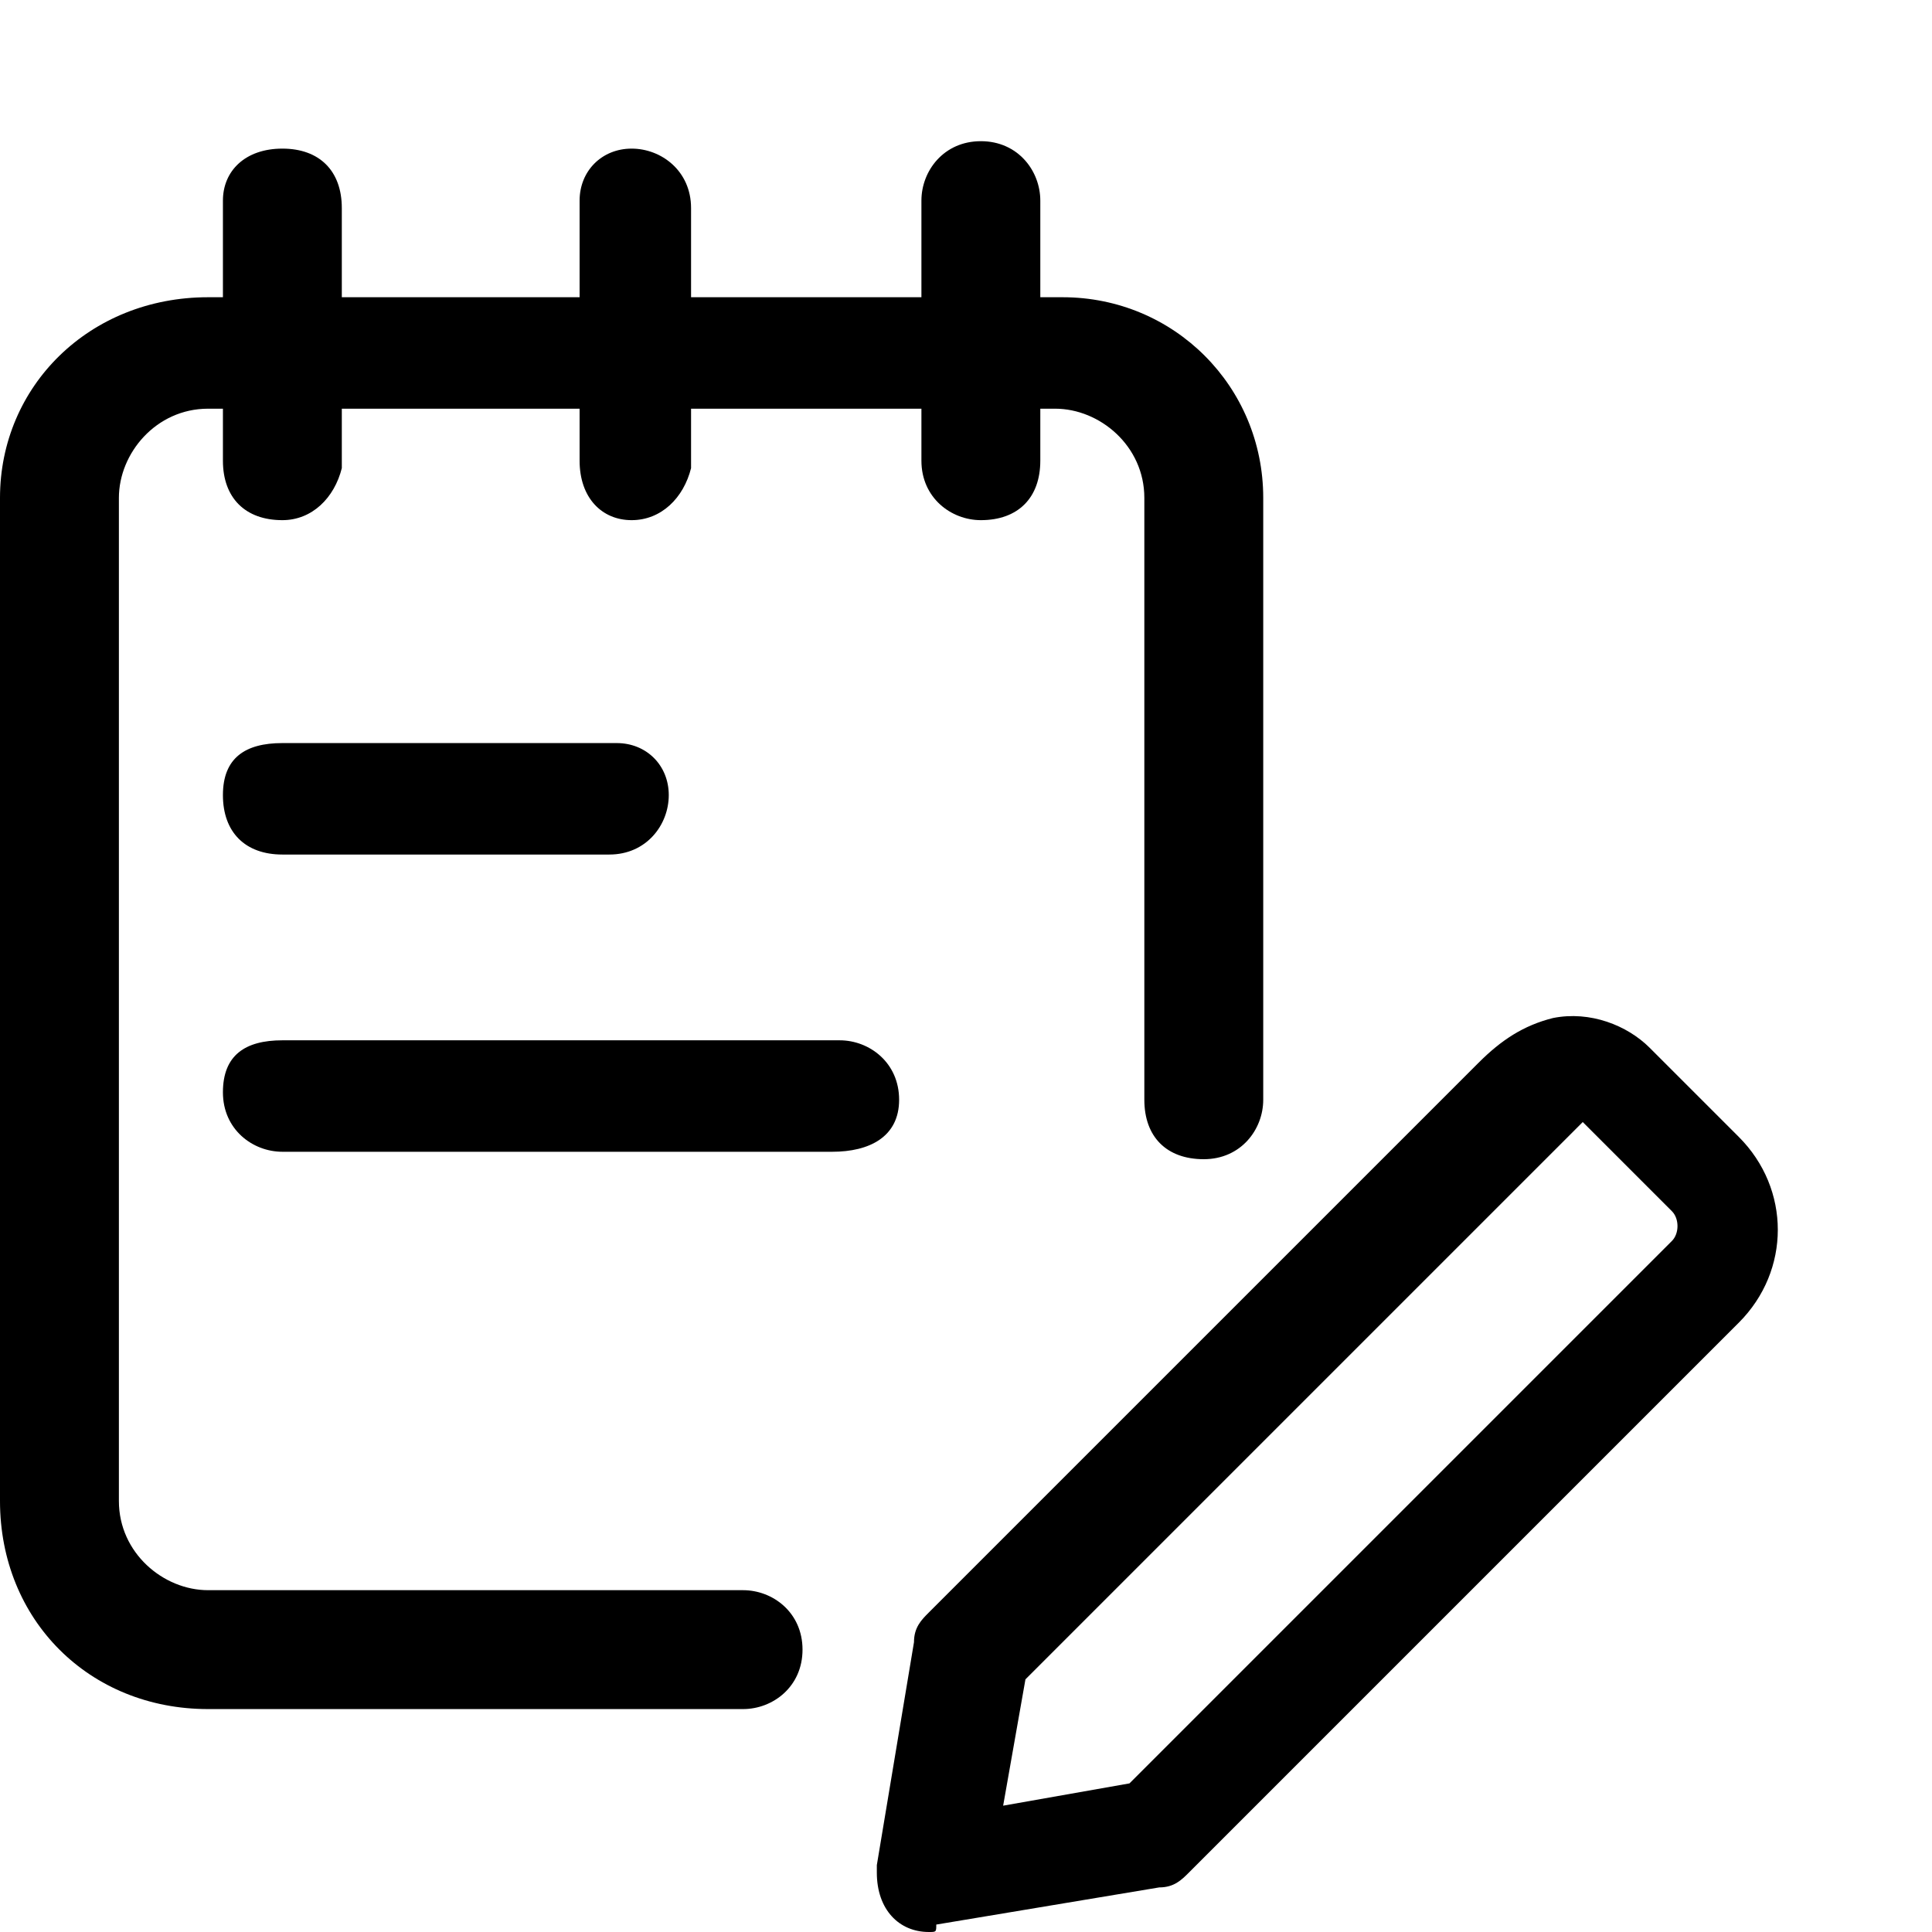 <svg version="1.1" id="Layer_1" xmlns="http://www.w3.org/2000/svg" xmlns:xlink="http://www.w3.org/1999/xlink" x="0px"
	y="0px" viewBox="0 0 26 26" style="enable-background:new 0 0 26 26;" xml:space="preserve">
	<g id="Group_1613" transform="translate(-16 -50)">
		<g id="_2311908" transform="translate(16 52)">
			<path id="Path_3832" d="M12.5,24c-0.4,0-0.7-0.3-0.7-0.8c0,0,0-0.1,0-0.1l0.5-3c0-0.2,0.1-0.3,0.2-0.4l7.4-7.4
			c0.3-0.3,0.6-0.5,1-0.6c0.5-0.1,1,0.1,1.3,0.4l1.2,1.2c0.7,0.7,0.7,1.8,0,2.5l-7.4,7.4c-0.1,0.1-0.2,0.2-0.4,0.2l-3,0.5
			C12.6,24,12.6,24,12.5,24z M15.5,22.7L15.5,22.7L15.5,22.7z M13.8,20.6l-0.3,1.7l1.7-0.3l7.3-7.3c0.1-0.1,0.1-0.3,0-0.4l-1.2-1.2
			c0,0-0.1,0.1-0.2,0.2L13.8,20.6z" />
			<path id="Path_3833" d="M10,21H2.8C1.2,21,0,19.8,0,18.2V4.7C0,3.2,1.2,2,2.8,2h11.5C15.8,2,17,3.2,17,4.7v8.1
			c0,0.4-0.3,0.8-0.8,0.8s-0.8-0.3-0.8-0.8V4.7c0-0.7-0.6-1.2-1.2-1.2H2.8c-0.7,0-1.2,0.6-1.2,1.2v13.5c0,0.7,0.6,1.2,1.2,1.2H10
			c0.4,0,0.8,0.3,0.8,0.8S10.4,21,10,21z" />
			<path id="Path_3834"
				d="M3.8,5C3.3,5,3,4.7,3,4.2V0.7C3,0.3,3.3,0,3.8,0s0.8,0.3,0.8,0.8v3.5C4.5,4.7,4.2,5,3.8,5z" />
			<path id="Path_3835"
				d="M8.5,5C8.1,5,7.8,4.7,7.8,4.2V0.7C7.8,0.3,8.1,0,8.5,0s0.8,0.3,0.8,0.8v3.5C9.2,4.7,8.9,5,8.5,5z" />
			<path id="Path_3836"
				d="M13.2,5c-0.4,0-0.8-0.3-0.8-0.8V0.7c0-0.4,0.3-0.8,0.8-0.8S14,0.3,14,0.7v3.5C14,4.7,13.7,5,13.2,5z" />
			<path id="Path_3837"
				d="M11.2,13.5H3.8c-0.4,0-0.8-0.3-0.8-0.8S3.3,12,3.8,12h7.5c0.4,0,0.8,0.3,0.8,0.8S11.7,13.5,11.2,13.5z" />
			<path id="Path_3838"
				d="M8.2,9.5H3.8C3.3,9.5,3,9.2,3,8.7S3.3,8,3.8,8h4.5C8.7,8,9,8.3,9,8.7S8.7,9.5,8.2,9.5z" />
		</g>
	</g>
</svg>